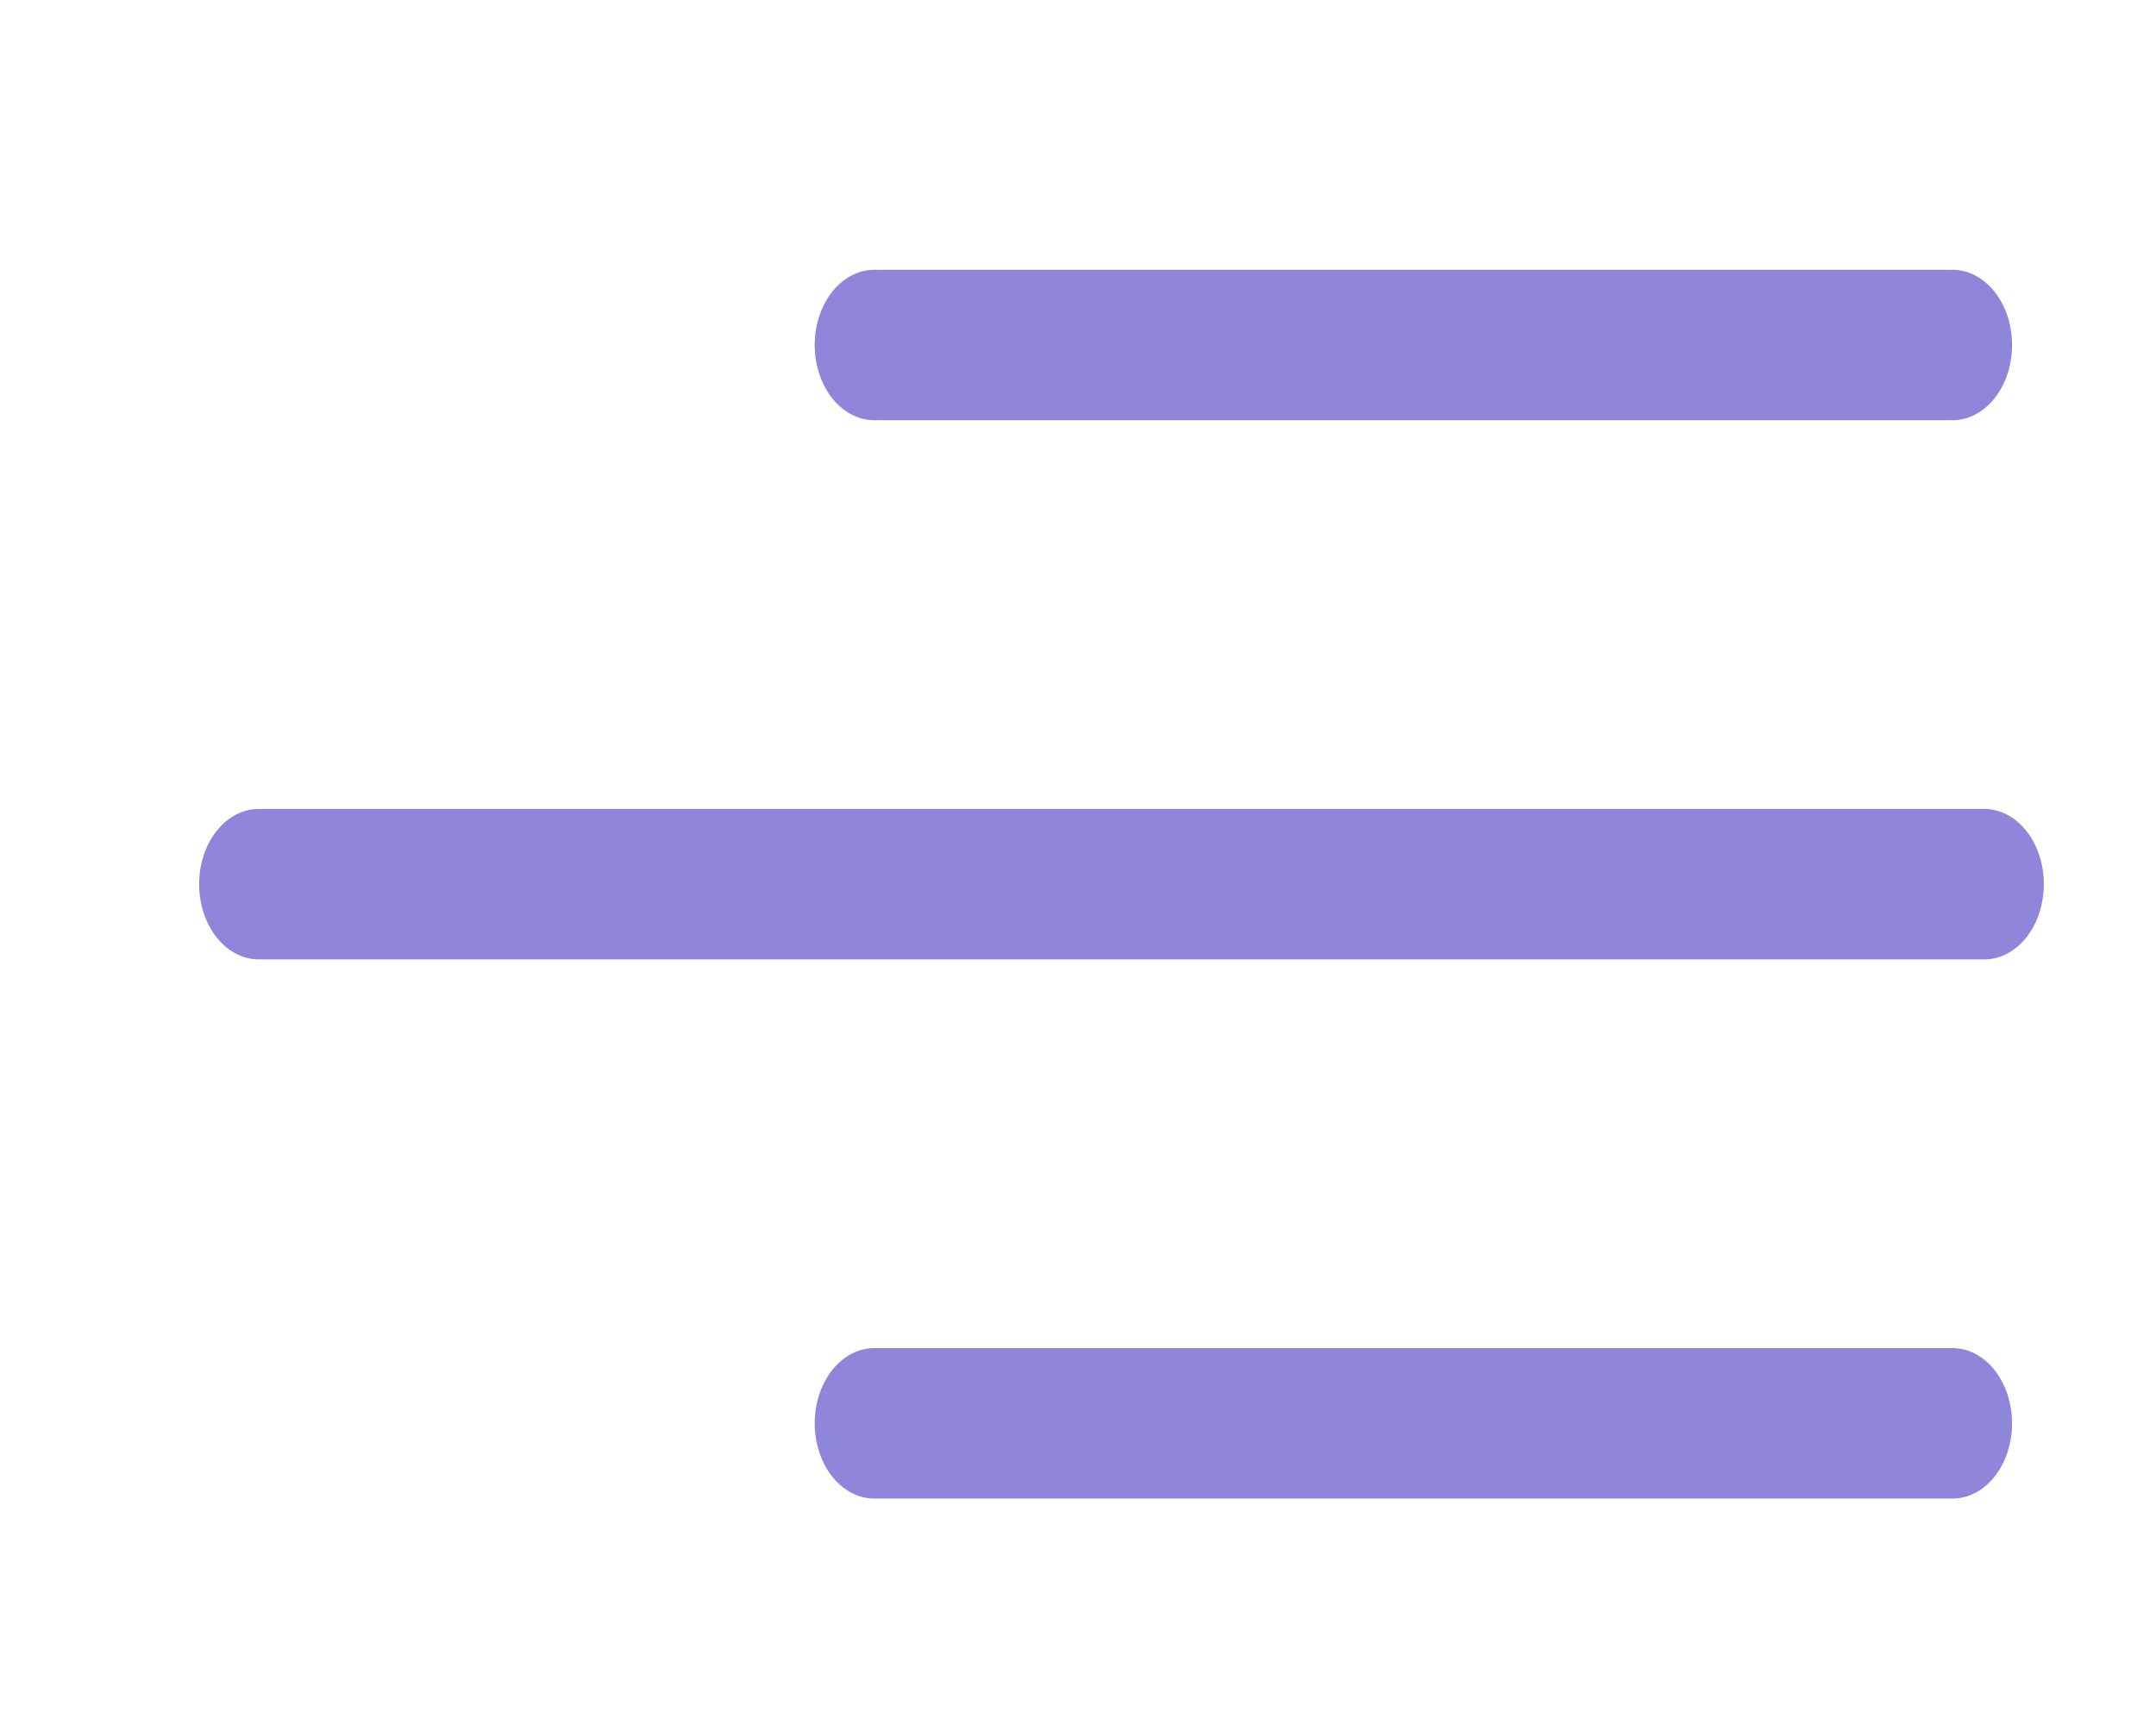 
<svg xmlns="http://www.w3.org/2000/svg" version="1.1" xmlns:xlink="http://www.w3.org/1999/xlink" preserveAspectRatio="none" x="0px" y="0px" width="50px" height="40px" viewBox="0 0 50 40">
<defs>
<path id="burguer_menu_0_Layer0_0_1_STROKES" stroke="#8F86DC" stroke-width="3" stroke-linejoin="round" stroke-linecap="round" fill="none" d="
M 15.5 21.5
L 42.65 21.5
M 15.5 0
L 42.65 0
M 0 10.75
L 43.45 10.75"/>
</defs>

<g transform="matrix( 0.921, 0, 0, 1.163, 6,8) ">
<g transform="matrix( 1, 0, 0, 1, 0,0) ">
<use xlink:href="#burguer_menu_0_Layer0_0_1_STROKES"/>
</g>
</g>
</svg>
